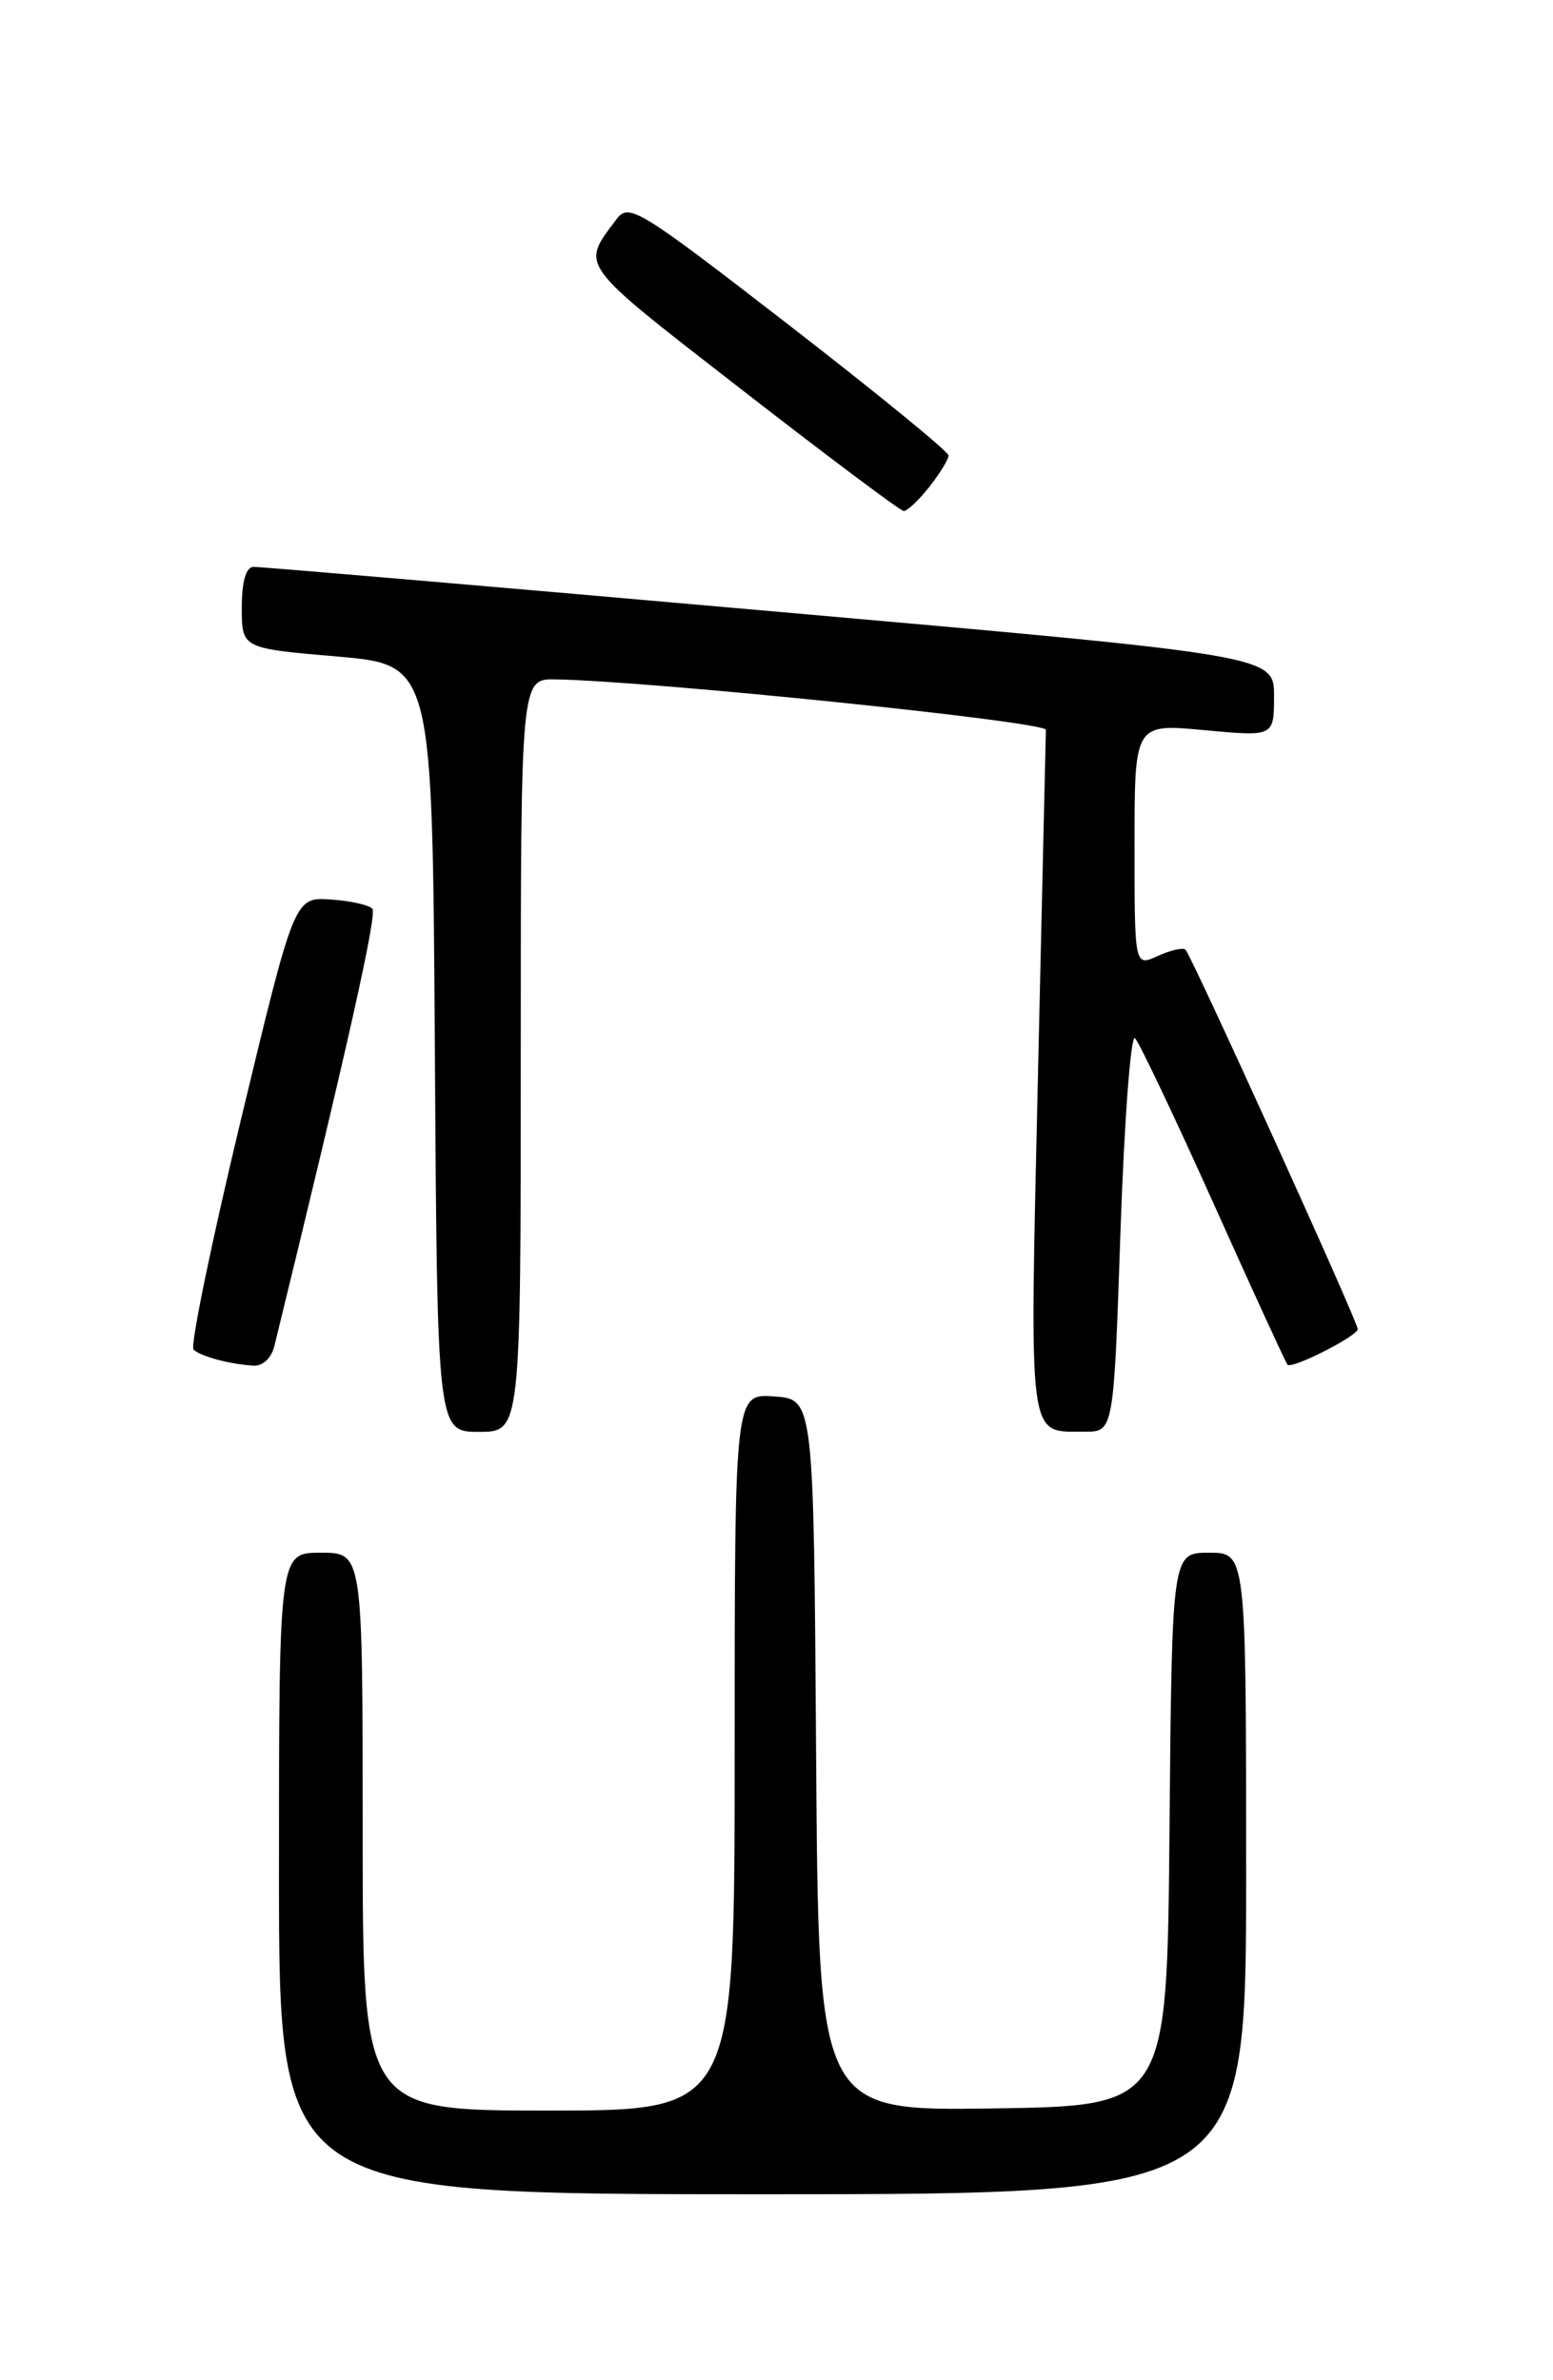 <?xml version="1.0" encoding="UTF-8" standalone="no"?>
<!DOCTYPE svg PUBLIC "-//W3C//DTD SVG 1.1//EN" "http://www.w3.org/Graphics/SVG/1.1/DTD/svg11.dtd" >
<svg xmlns="http://www.w3.org/2000/svg" xmlns:xlink="http://www.w3.org/1999/xlink" version="1.1" viewBox="0 0 167 256">
 <g >
 <path fill="currentColor"
d=" M 134.00 201.50 C 134.00 167.00 134.00 167.00 130.01 167.00 C 126.03 167.00 126.03 167.00 125.76 196.75 C 125.50 226.50 125.50 226.50 106.76 226.77 C 88.02 227.04 88.02 227.04 87.76 188.77 C 87.50 150.50 87.50 150.50 83.25 150.19 C 79.00 149.89 79.00 149.89 79.00 188.44 C 79.00 227.00 79.00 227.00 59.00 227.00 C 39.00 227.00 39.00 227.00 39.00 197.00 C 39.00 167.00 39.00 167.00 34.50 167.00 C 30.00 167.00 30.00 167.00 30.00 201.50 C 30.00 236.00 30.00 236.00 82.00 236.00 C 134.00 236.00 134.00 236.00 134.00 201.50 Z  M 56.00 113.50 C 56.00 73.00 56.00 73.00 59.75 73.07 C 70.26 73.27 112.50 77.62 112.47 78.50 C 112.45 79.05 112.07 95.87 111.61 115.87 C 110.71 155.70 110.48 153.95 116.63 153.98 C 119.76 154.00 119.76 154.00 120.49 132.41 C 120.90 120.54 121.60 111.20 122.05 111.66 C 122.51 112.12 126.32 120.15 130.52 129.49 C 134.71 138.84 138.29 146.62 138.45 146.78 C 138.94 147.28 146.00 143.69 146.00 142.95 C 146.00 142.13 128.15 102.82 127.48 102.14 C 127.22 101.89 125.88 102.19 124.50 102.82 C 122.00 103.96 122.00 103.96 122.00 90.89 C 122.00 77.83 122.00 77.83 129.50 78.53 C 137.00 79.23 137.00 79.23 137.00 74.87 C 137.00 70.50 137.00 70.50 82.75 65.72 C 52.91 63.08 27.94 60.95 27.25 60.97 C 26.45 60.99 26.00 62.56 26.00 65.36 C 26.00 69.73 26.00 69.73 36.25 70.61 C 46.50 71.50 46.50 71.50 46.76 112.75 C 47.02 154.00 47.02 154.00 51.51 154.00 C 56.00 154.00 56.00 154.00 56.00 113.50 Z  M 29.51 144.75 C 37.33 112.79 40.57 98.35 40.04 97.74 C 39.68 97.33 37.65 96.88 35.52 96.74 C 31.66 96.50 31.66 96.50 25.89 120.50 C 22.72 133.70 20.44 144.79 20.81 145.15 C 21.59 145.89 24.63 146.71 27.23 146.88 C 28.25 146.95 29.19 146.08 29.51 144.75 Z  M 99.93 52.37 C 101.07 50.92 102.00 49.40 102.00 48.99 C 102.00 48.58 94.28 42.27 84.85 34.97 C 68.62 22.41 67.62 21.79 66.28 23.60 C 62.45 28.72 62.00 28.11 79.75 41.90 C 88.96 49.06 96.80 54.94 97.18 54.96 C 97.55 54.98 98.79 53.81 99.93 52.37 Z "/>
</g>
</svg>